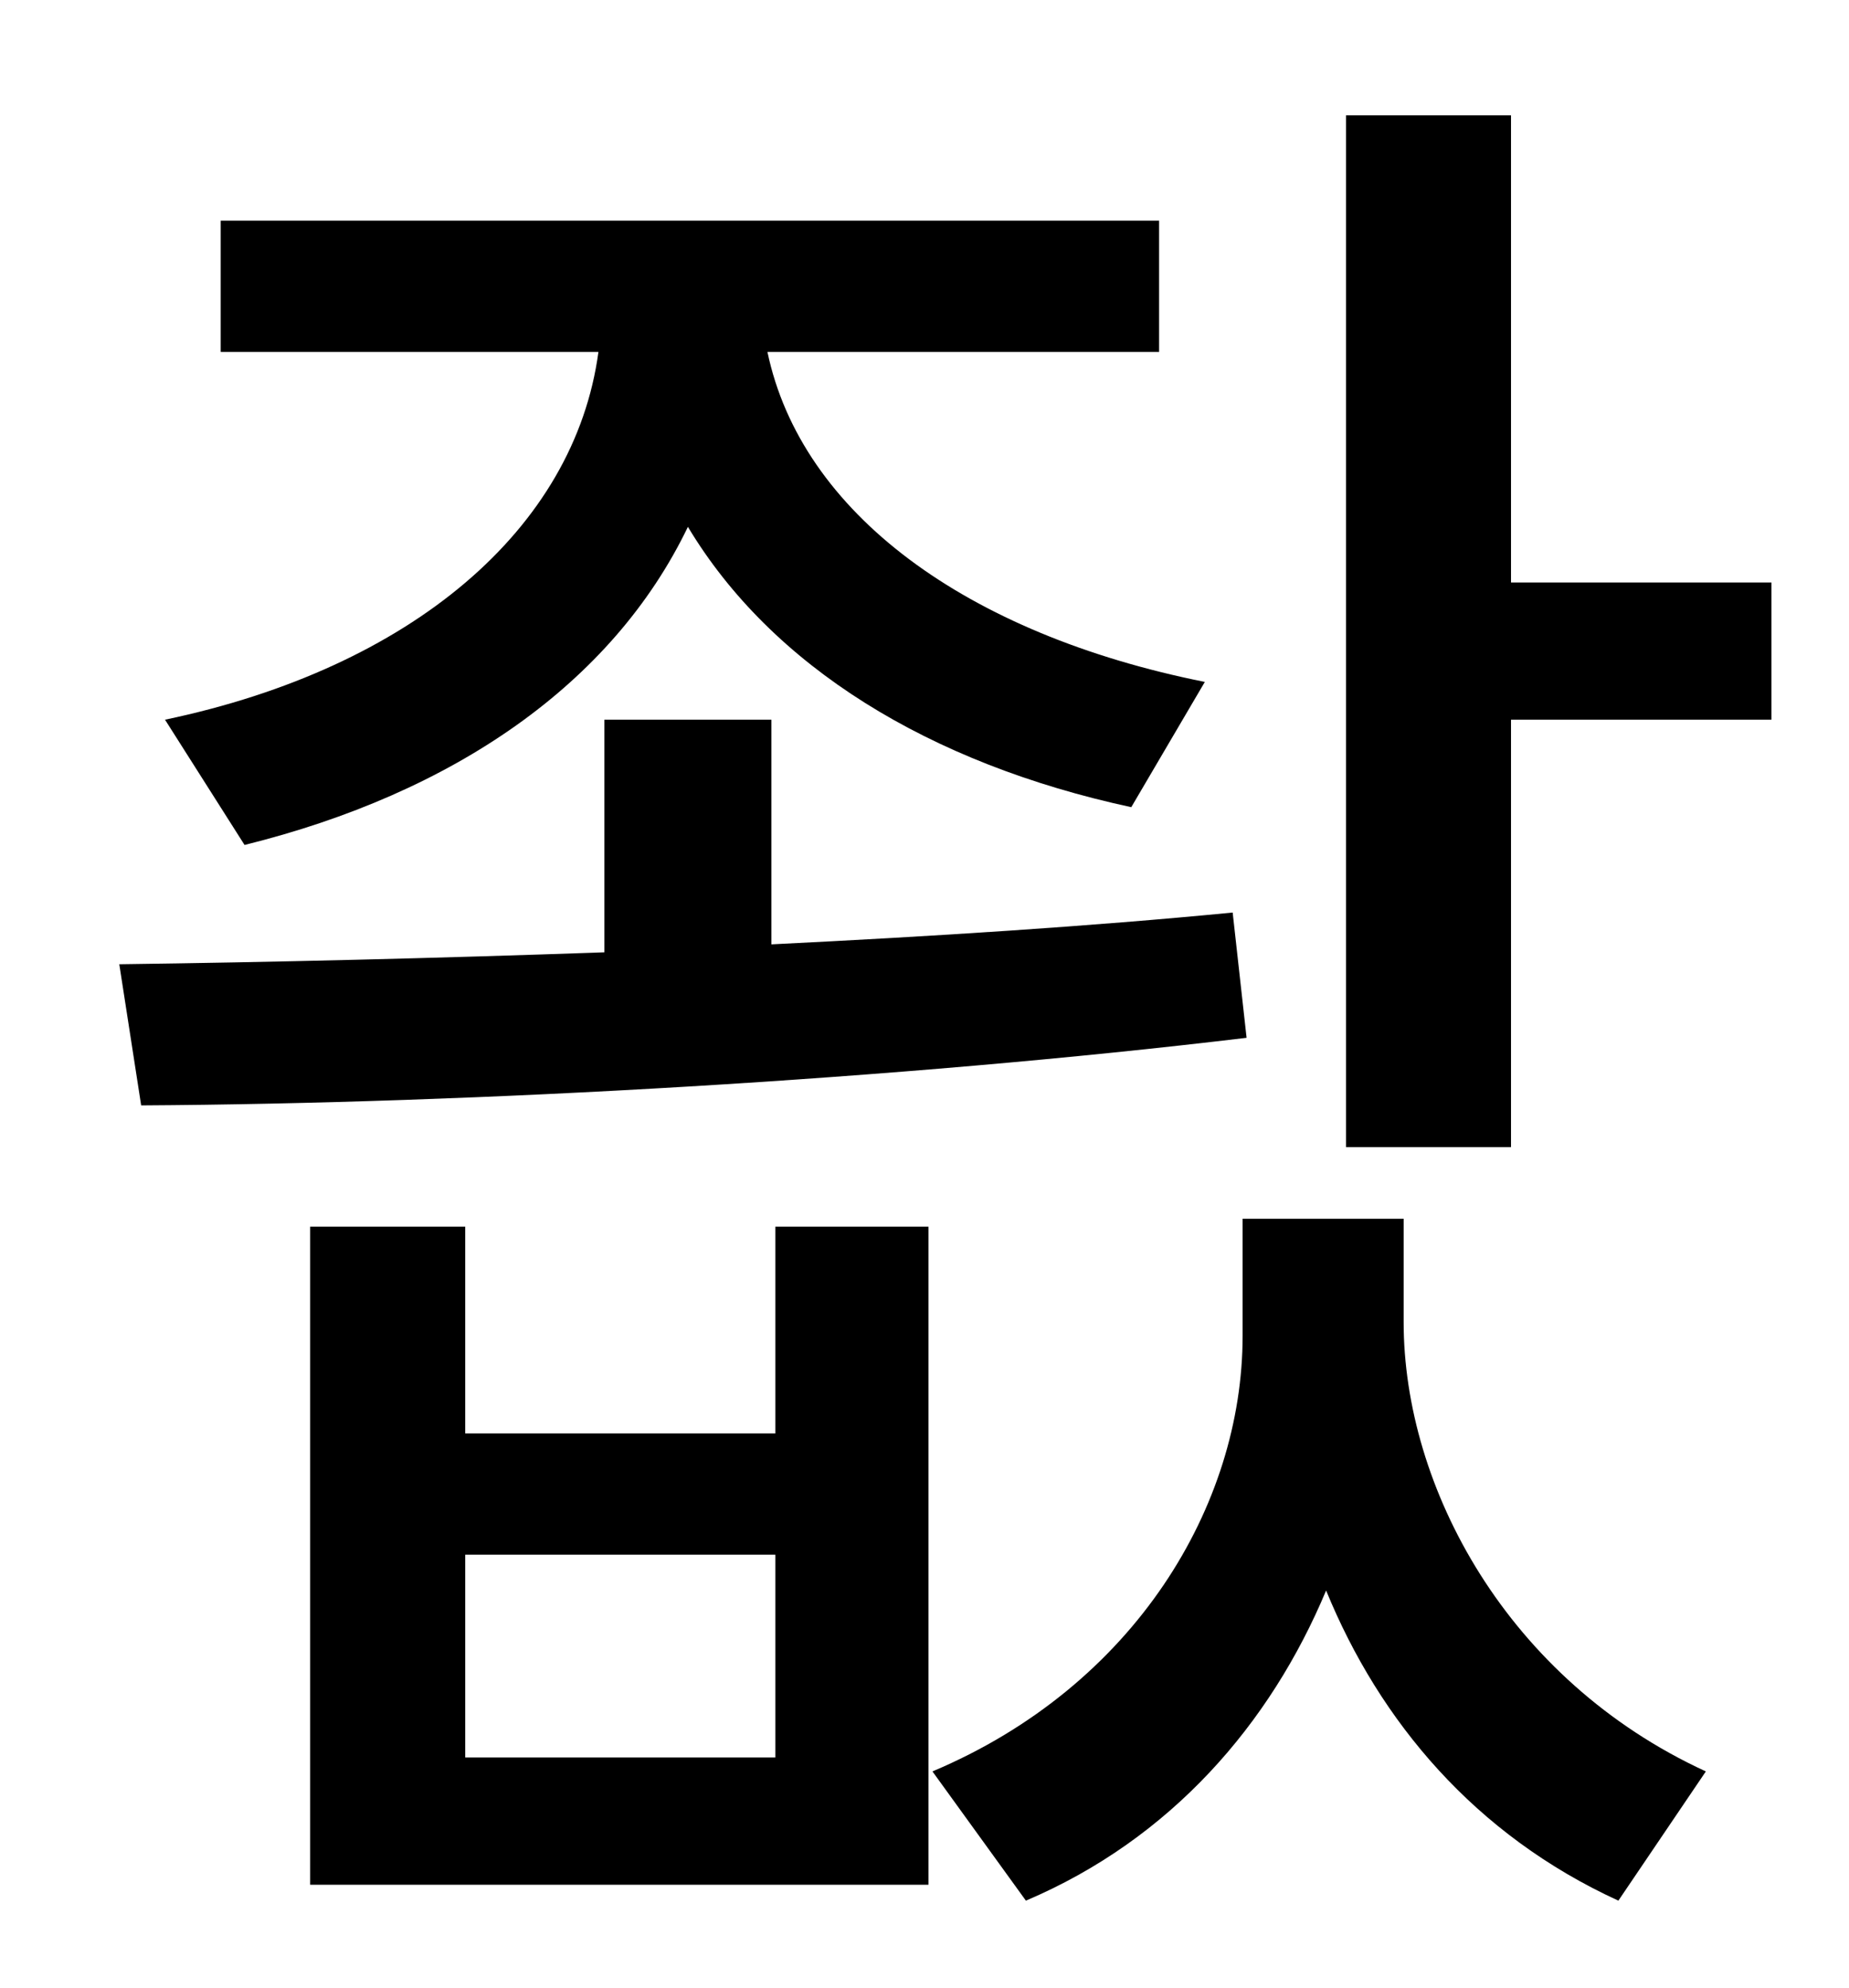 <?xml version="1.0" standalone="no"?>
<!DOCTYPE svg PUBLIC "-//W3C//DTD SVG 1.1//EN" "http://www.w3.org/Graphics/SVG/1.1/DTD/svg11.dtd" >
<svg xmlns="http://www.w3.org/2000/svg" xmlns:xlink="http://www.w3.org/1999/xlink" version="1.1" viewBox="-10 0 930 1000">
   <path fill="currentColor"
d="M113 425l-40 -63c124 -26 206 -96 218 -185h-190v-66h472v66h-197c17 81 100 142 220 166l-37 63c-102 -22 -181 -71 -223 -141c-38 79 -118 134 -223 160zM610 459l7 63c-175 21 -388 33 -556 34l-11 -71c76 -1 159 -3 244 -6v-117h84v113c81 -4 160 -9 232 -16z
M380 884v-102h-156v102h156zM380 721v-104h77v331h-311v-331h78v104h156zM696 613v52c0 83 52 180 152 226l-44 65c-72 -33 -120 -90 -147 -156c-28 67 -78 125 -151 156l-47 -65c102 -43 156 -134 156 -219v-59h81zM750 293h131v69h-131v215h-83v-519h83v235z" />
</svg>
